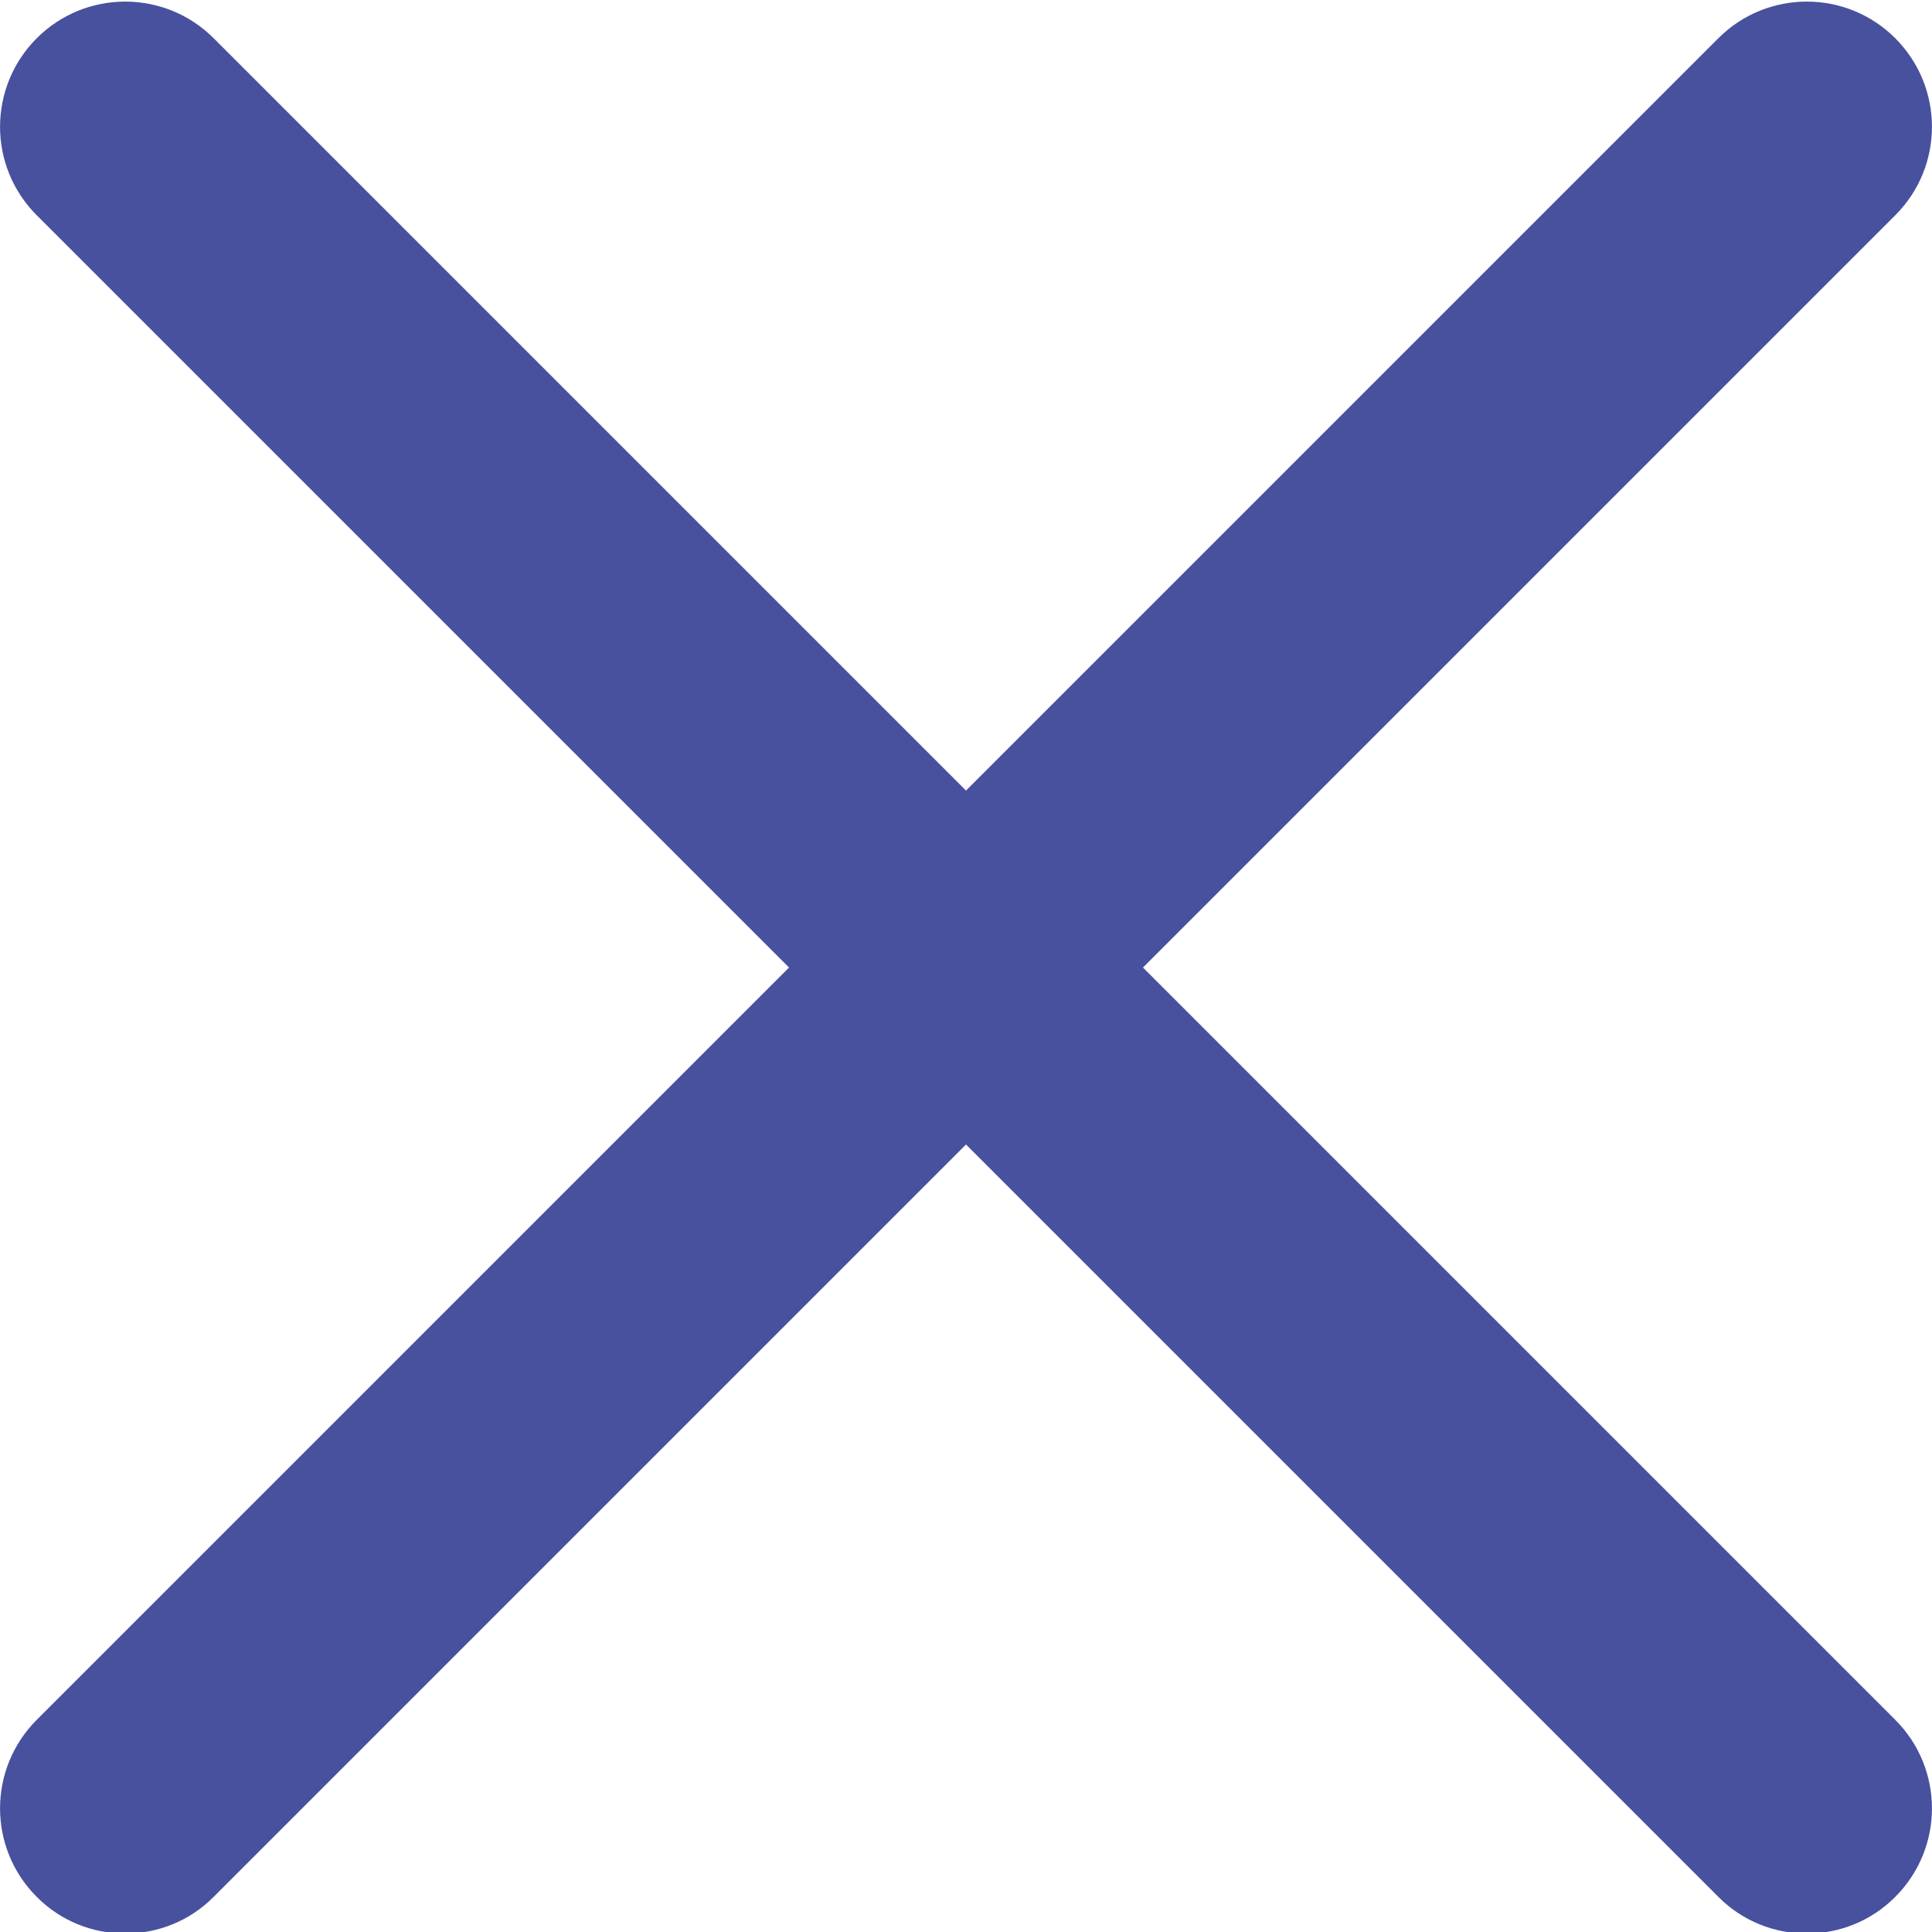 <svg width="10" height="10" viewBox="0 0 10 10" fill="none" xmlns="http://www.w3.org/2000/svg">
<g clip-path="url(#clip0)">
<path d="M5.916 5.008L9.81 1.114C10.063 0.861 10.063 0.452 9.81 0.198C9.557 -0.055 9.147 -0.055 8.894 0.198L5 4.092L1.106 0.198C0.853 -0.055 0.443 -0.055 0.19 0.198C-0.063 0.452 -0.063 0.861 0.19 1.114L4.084 5.008L0.19 8.902C-0.063 9.155 -0.063 9.565 0.19 9.818C0.316 9.945 0.482 10.008 0.648 10.008C0.814 10.008 0.98 9.945 1.106 9.818L5 5.924L8.894 9.818C9.02 9.945 9.186 10.008 9.352 10.008C9.518 10.008 9.684 9.945 9.81 9.818C10.063 9.565 10.063 9.155 9.81 8.902L5.916 5.008Z" fill="#48519D"/>
</g>
<defs>
<clipPath id="clip0">
<rect width="10" height="10" fill="white"/>
</clipPath>
</defs>
</svg>